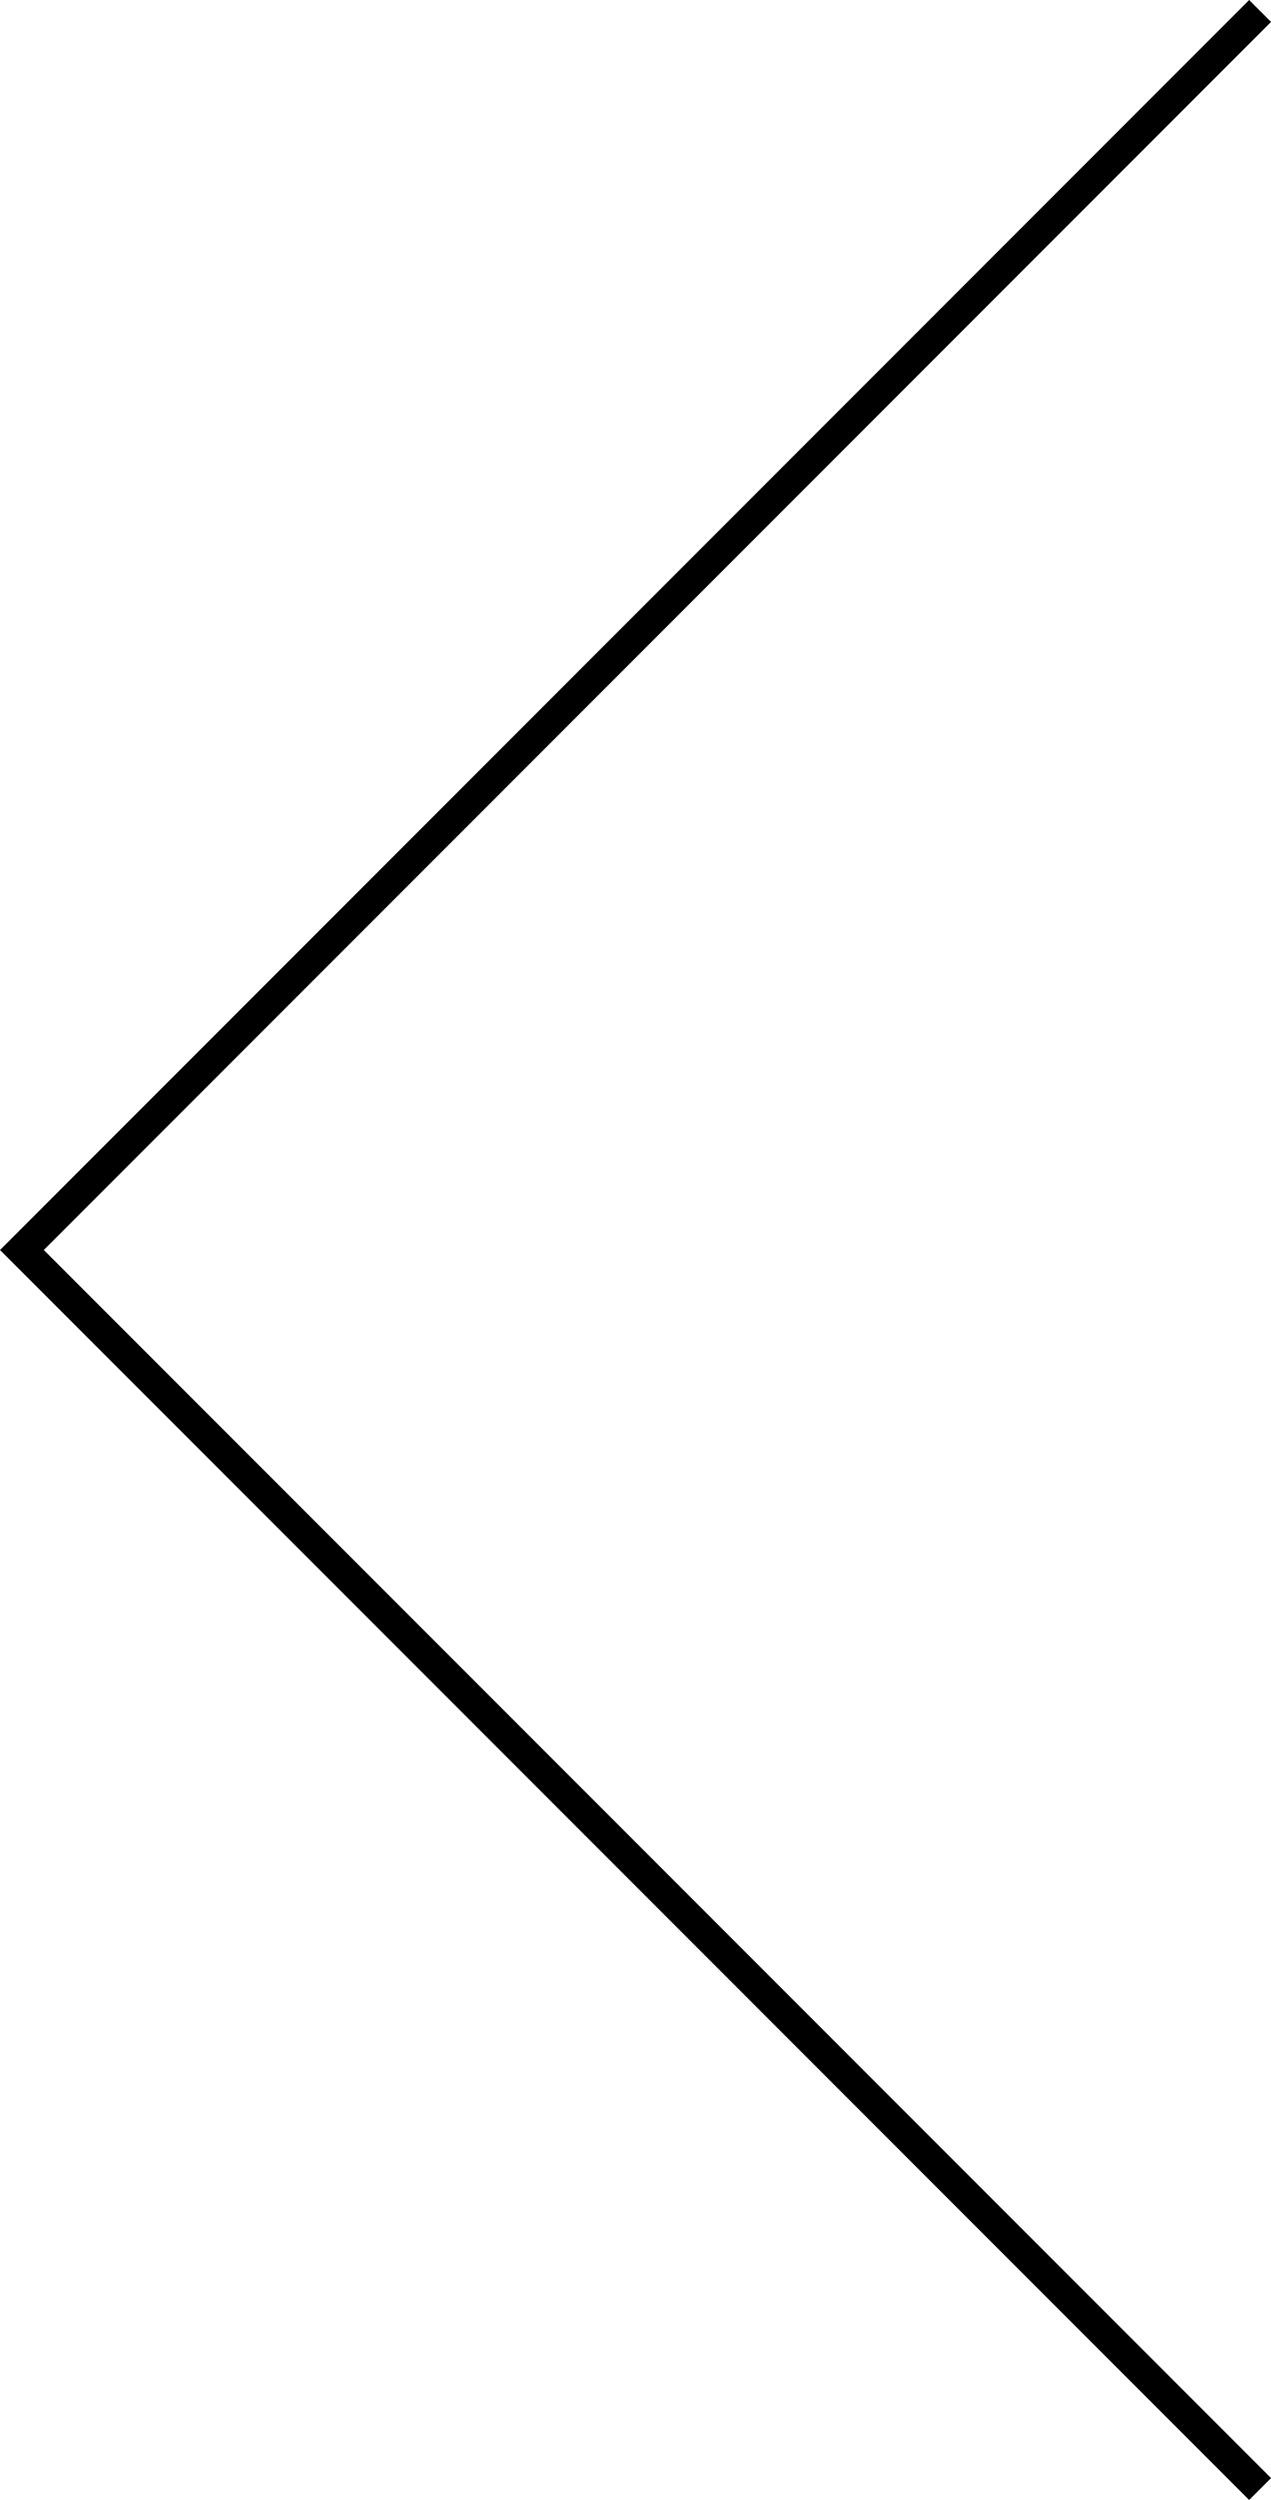 <svg xmlns="http://www.w3.org/2000/svg" width="20.53" height="40.354" viewBox="0 0 20.53 40.354">
  <g id="Group_16" data-name="Group 16" transform="translate(-1822.146 -514.823)">
    <path id="Path_14" data-name="Path 14" d="M20,40,0,20,20,0" transform="translate(1822.5 515)" fill="none" stroke="#000" stroke-width="0.5"/>
  </g>
</svg>
